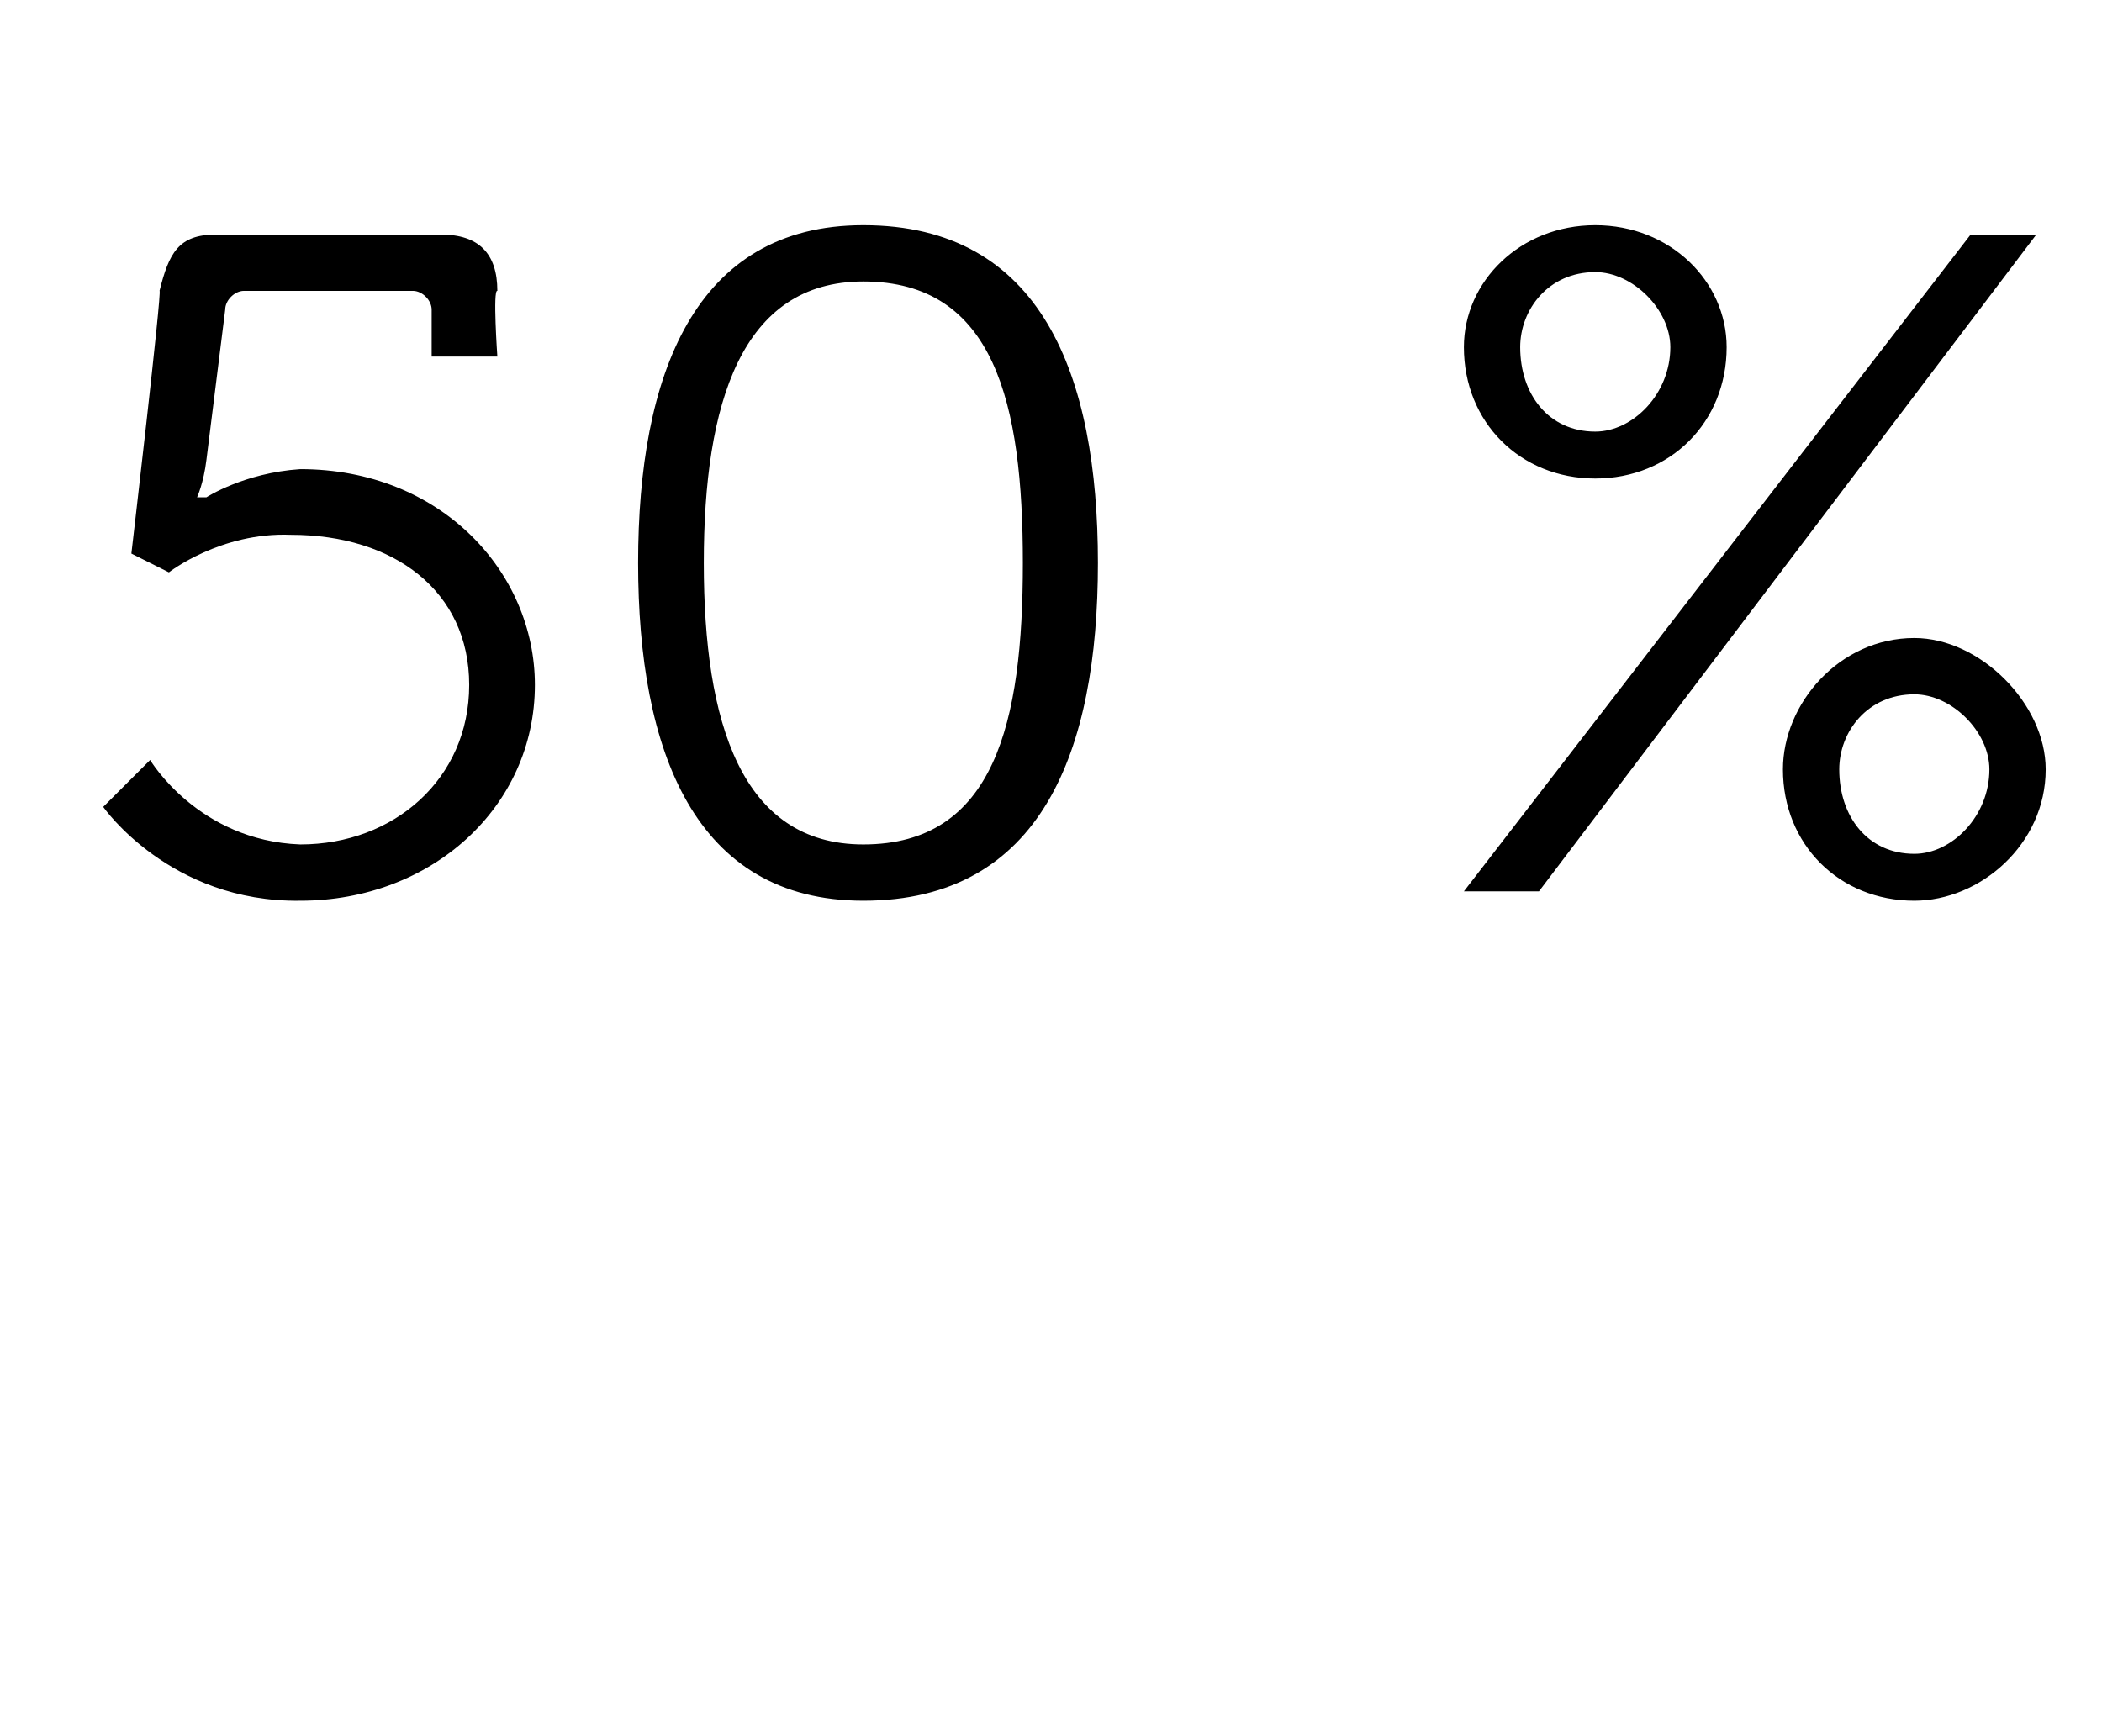<?xml version="1.0" standalone="no"?><!DOCTYPE svg PUBLIC "-//W3C//DTD SVG 1.1//EN" "http://www.w3.org/Graphics/SVG/1.1/DTD/svg11.dtd"><svg xmlns="http://www.w3.org/2000/svg" version="1.1" width="22.4px" height="18.5px" viewBox="0 -2 22.4 18.5" style="top:-2px">  <desc>50 %</desc>  <defs/>  <g id="Polygon75694">    <path d="M 1.6 6.1 C 1.6 6.1 2.11 6.96 3.2 7 C 4.2 7 5 6.3 5 5.3 C 5 4.3 4.2 3.7 3.1 3.7 C 2.35 3.67 1.8 4.1 1.8 4.1 L 1.4 3.9 C 1.4 3.9 1.73 1.08 1.7 1.1 C 1.8 0.7 1.9 0.5 2.3 0.5 C 2.3 0.5 4.7 0.5 4.7 0.5 C 5.1 0.5 5.3 0.7 5.3 1.1 C 5.25 1.08 5.3 1.8 5.3 1.8 L 4.6 1.8 C 4.6 1.8 4.6 1.31 4.6 1.3 C 4.6 1.2 4.5 1.1 4.4 1.1 C 4.4 1.1 2.6 1.1 2.6 1.1 C 2.5 1.1 2.4 1.2 2.4 1.3 C 2.4 1.3 2.2 2.9 2.2 2.9 C 2.17 3.15 2.1 3.3 2.1 3.3 L 2.2 3.3 C 2.2 3.3 2.6 3.04 3.2 3 C 4.7 3 5.7 4.1 5.7 5.3 C 5.7 6.6 4.6 7.6 3.2 7.6 C 1.81 7.62 1.1 6.6 1.1 6.6 L 1.6 6.1 Z M 6.8 4 C 6.8 2 7.4 0.4 9.2 0.4 C 11.1 0.4 11.7 2 11.7 4 C 11.7 6 11.1 7.6 9.2 7.6 C 7.4 7.6 6.8 6 6.8 4 Z M 10.9 4 C 10.9 2.3 10.6 1 9.2 1 C 7.9 1 7.5 2.3 7.5 4 C 7.5 5.7 7.9 7 9.2 7 C 10.6 7 10.9 5.7 10.9 4 Z M 15.6 1.7 C 15.6 1 16.2 0.4 17 0.4 C 17.8 0.4 18.4 1 18.4 1.7 C 18.4 2.5 17.8 3.1 17 3.1 C 16.2 3.1 15.6 2.5 15.6 1.7 Z M 21 0.5 L 21.7 0.5 L 16.4 7.5 L 15.6 7.5 L 21 0.5 Z M 17.8 1.7 C 17.8 1.3 17.4 0.9 17 0.9 C 16.5 0.9 16.2 1.3 16.2 1.7 C 16.2 2.2 16.5 2.6 17 2.6 C 17.4 2.6 17.8 2.2 17.8 1.7 Z M 20.4 4.8 C 21.1 4.8 21.8 5.5 21.8 6.2 C 21.8 7 21.1 7.6 20.4 7.6 C 19.6 7.6 19 7 19 6.2 C 19 5.5 19.6 4.8 20.4 4.8 Z M 19.6 6.2 C 19.6 6.7 19.9 7.1 20.4 7.1 C 20.8 7.1 21.2 6.7 21.2 6.2 C 21.2 5.8 20.8 5.4 20.4 5.4 C 19.9 5.4 19.6 5.8 19.6 6.2 C 19.6 6.2 19.6 6.2 19.6 6.2 Z " stroke="none" fill="#000"/>  </g></svg>